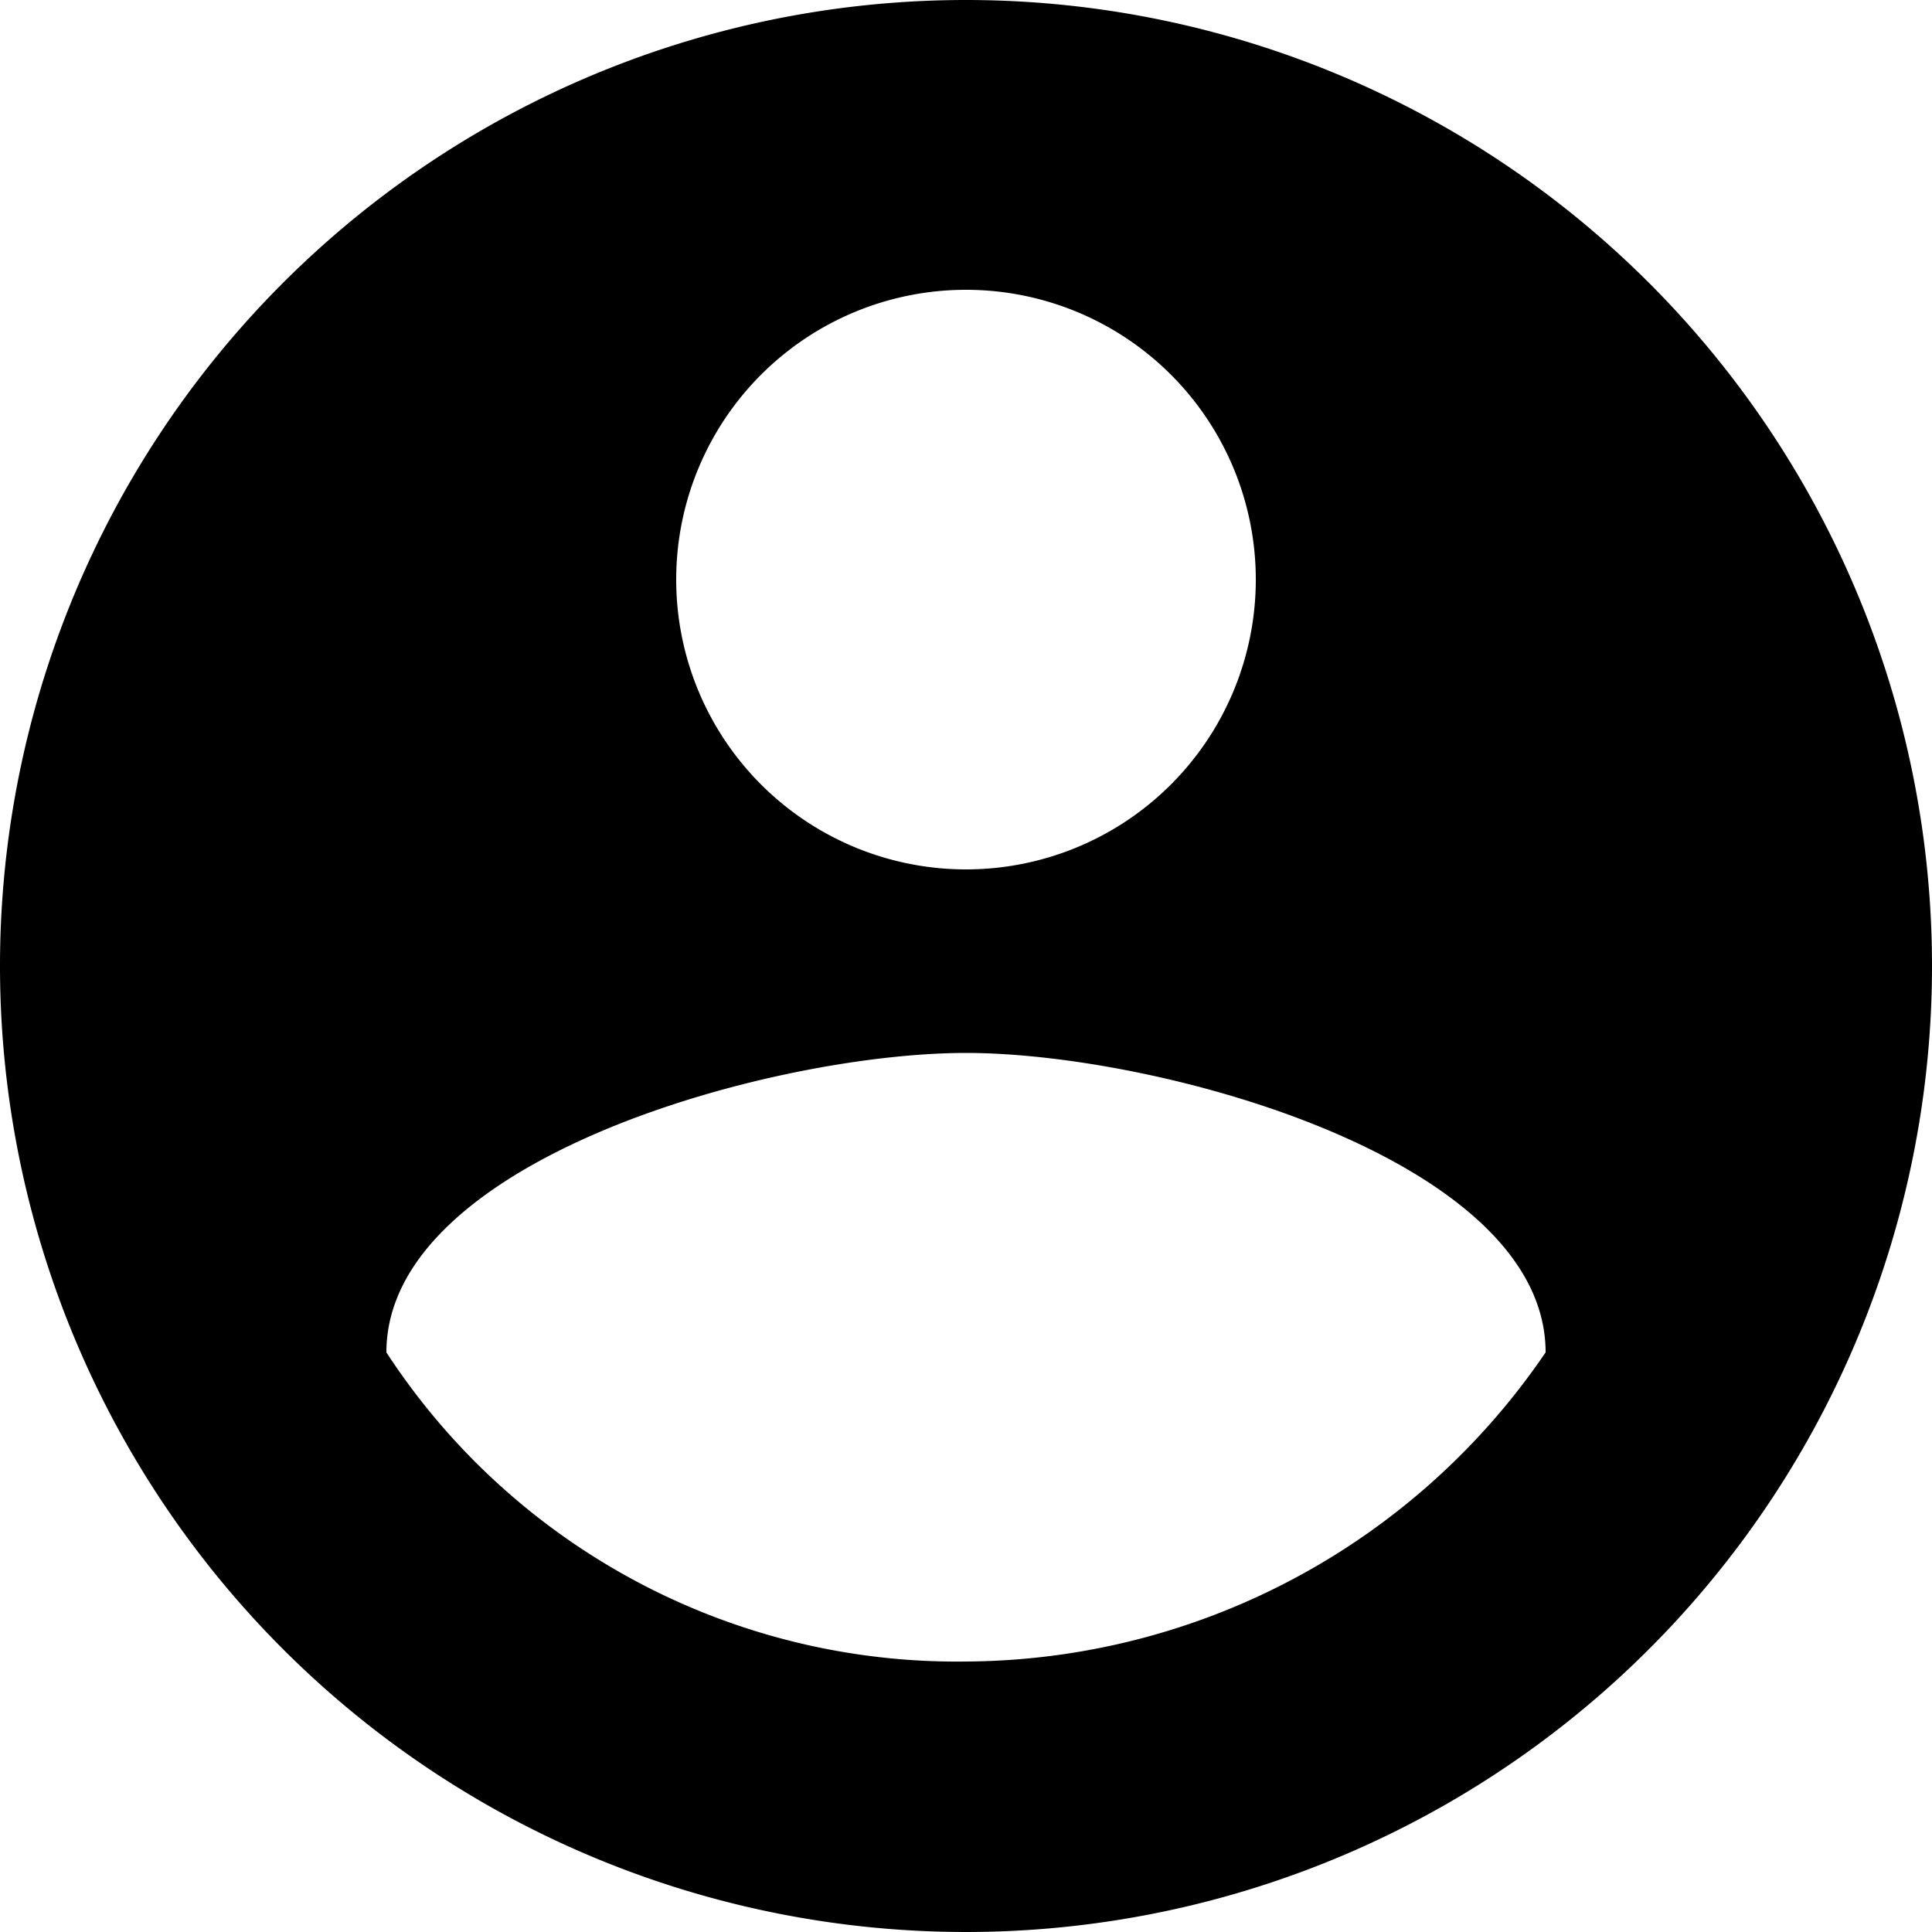 <svg id="Layer_1" data-name="Layer 1" xmlns="http://www.w3.org/2000/svg" viewBox="0 0 20 20"><title>account</title><g id="EUXICONS"><g id="account"><path id="Shape" d="M12,2A10,10,0,1,0,22,12,10,10,0,0,0,12,2Zm0,3a3,3,0,0,1,3,3A3,3,0,0,1,9,8a3,3,0,0,1,3-3Zm0,14.2A7.05,7.05,0,0,1,6,16c0-2,4-3.1,6-3.1S18,14,18,16a7.3,7.3,0,0,1-6,3.2Z" transform="translate(-2 -2)"/></g></g></svg>
